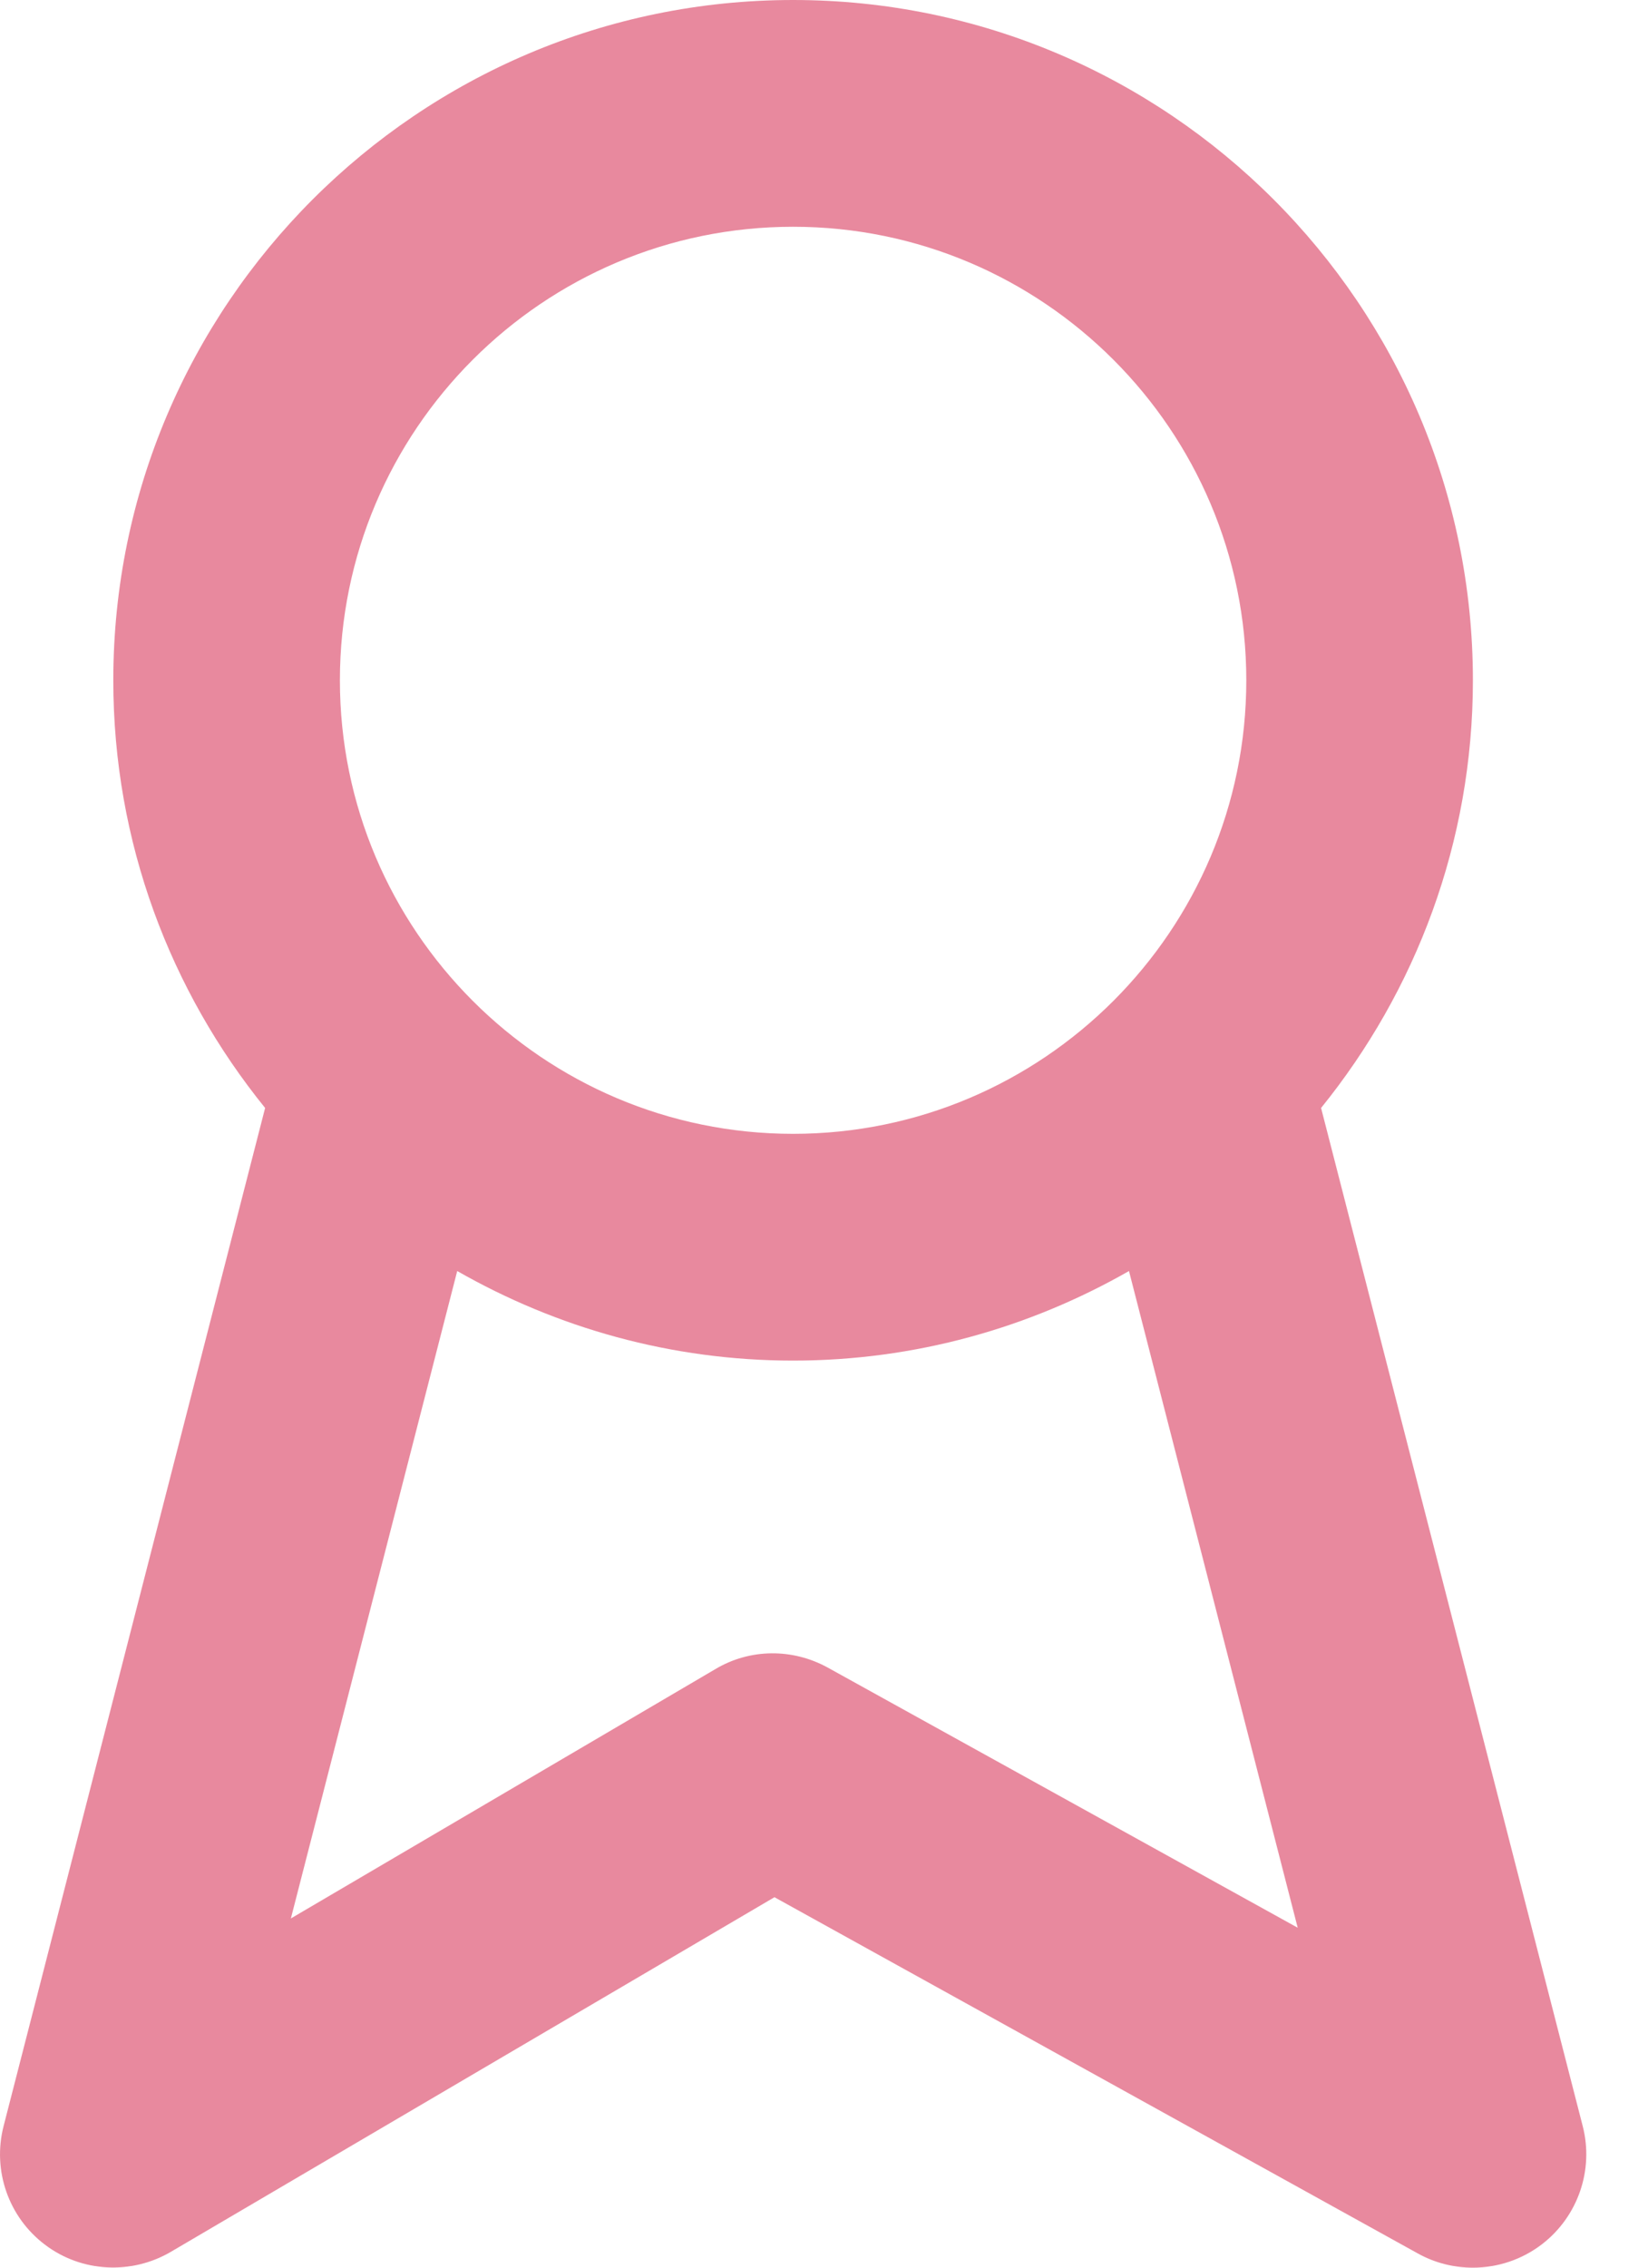 <svg width="16" height="22" viewBox="0 0 16 22" fill="none" xmlns="http://www.w3.org/2000/svg">
<path fill-rule="evenodd" clip-rule="evenodd" d="M8.036 16.178C7.694 15.99 7.281 15.993 6.947 16.192L2.824 18.612L4.439 12.331C5.402 12.881 6.514 13.2 7.7 13.2C8.885 13.2 9.998 12.881 10.961 12.331L12.599 18.702L8.036 16.178ZM7.7 2.2C10.126 2.2 12.1 4.173 12.1 6.6C12.1 9.027 10.126 11 7.7 11C5.273 11 3.3 9.027 3.3 6.6C3.3 4.173 5.273 2.2 7.7 2.2ZM15.366 20.626L12.826 10.749C13.745 9.614 14.3 8.172 14.3 6.6C14.3 2.96 11.34 0 7.7 0C4.061 0 1.1 2.96 1.1 6.6C1.1 8.172 1.654 9.614 2.574 10.749L0.035 20.626C-0.076 21.057 0.083 21.512 0.439 21.779C0.793 22.046 1.275 22.07 1.656 21.848L7.519 18.406L13.767 21.863C13.933 21.955 14.117 22 14.3 22C14.538 22 14.776 21.923 14.974 21.77C15.32 21.502 15.476 21.052 15.366 20.626Z" fill="#E8899E"/>
</svg>

